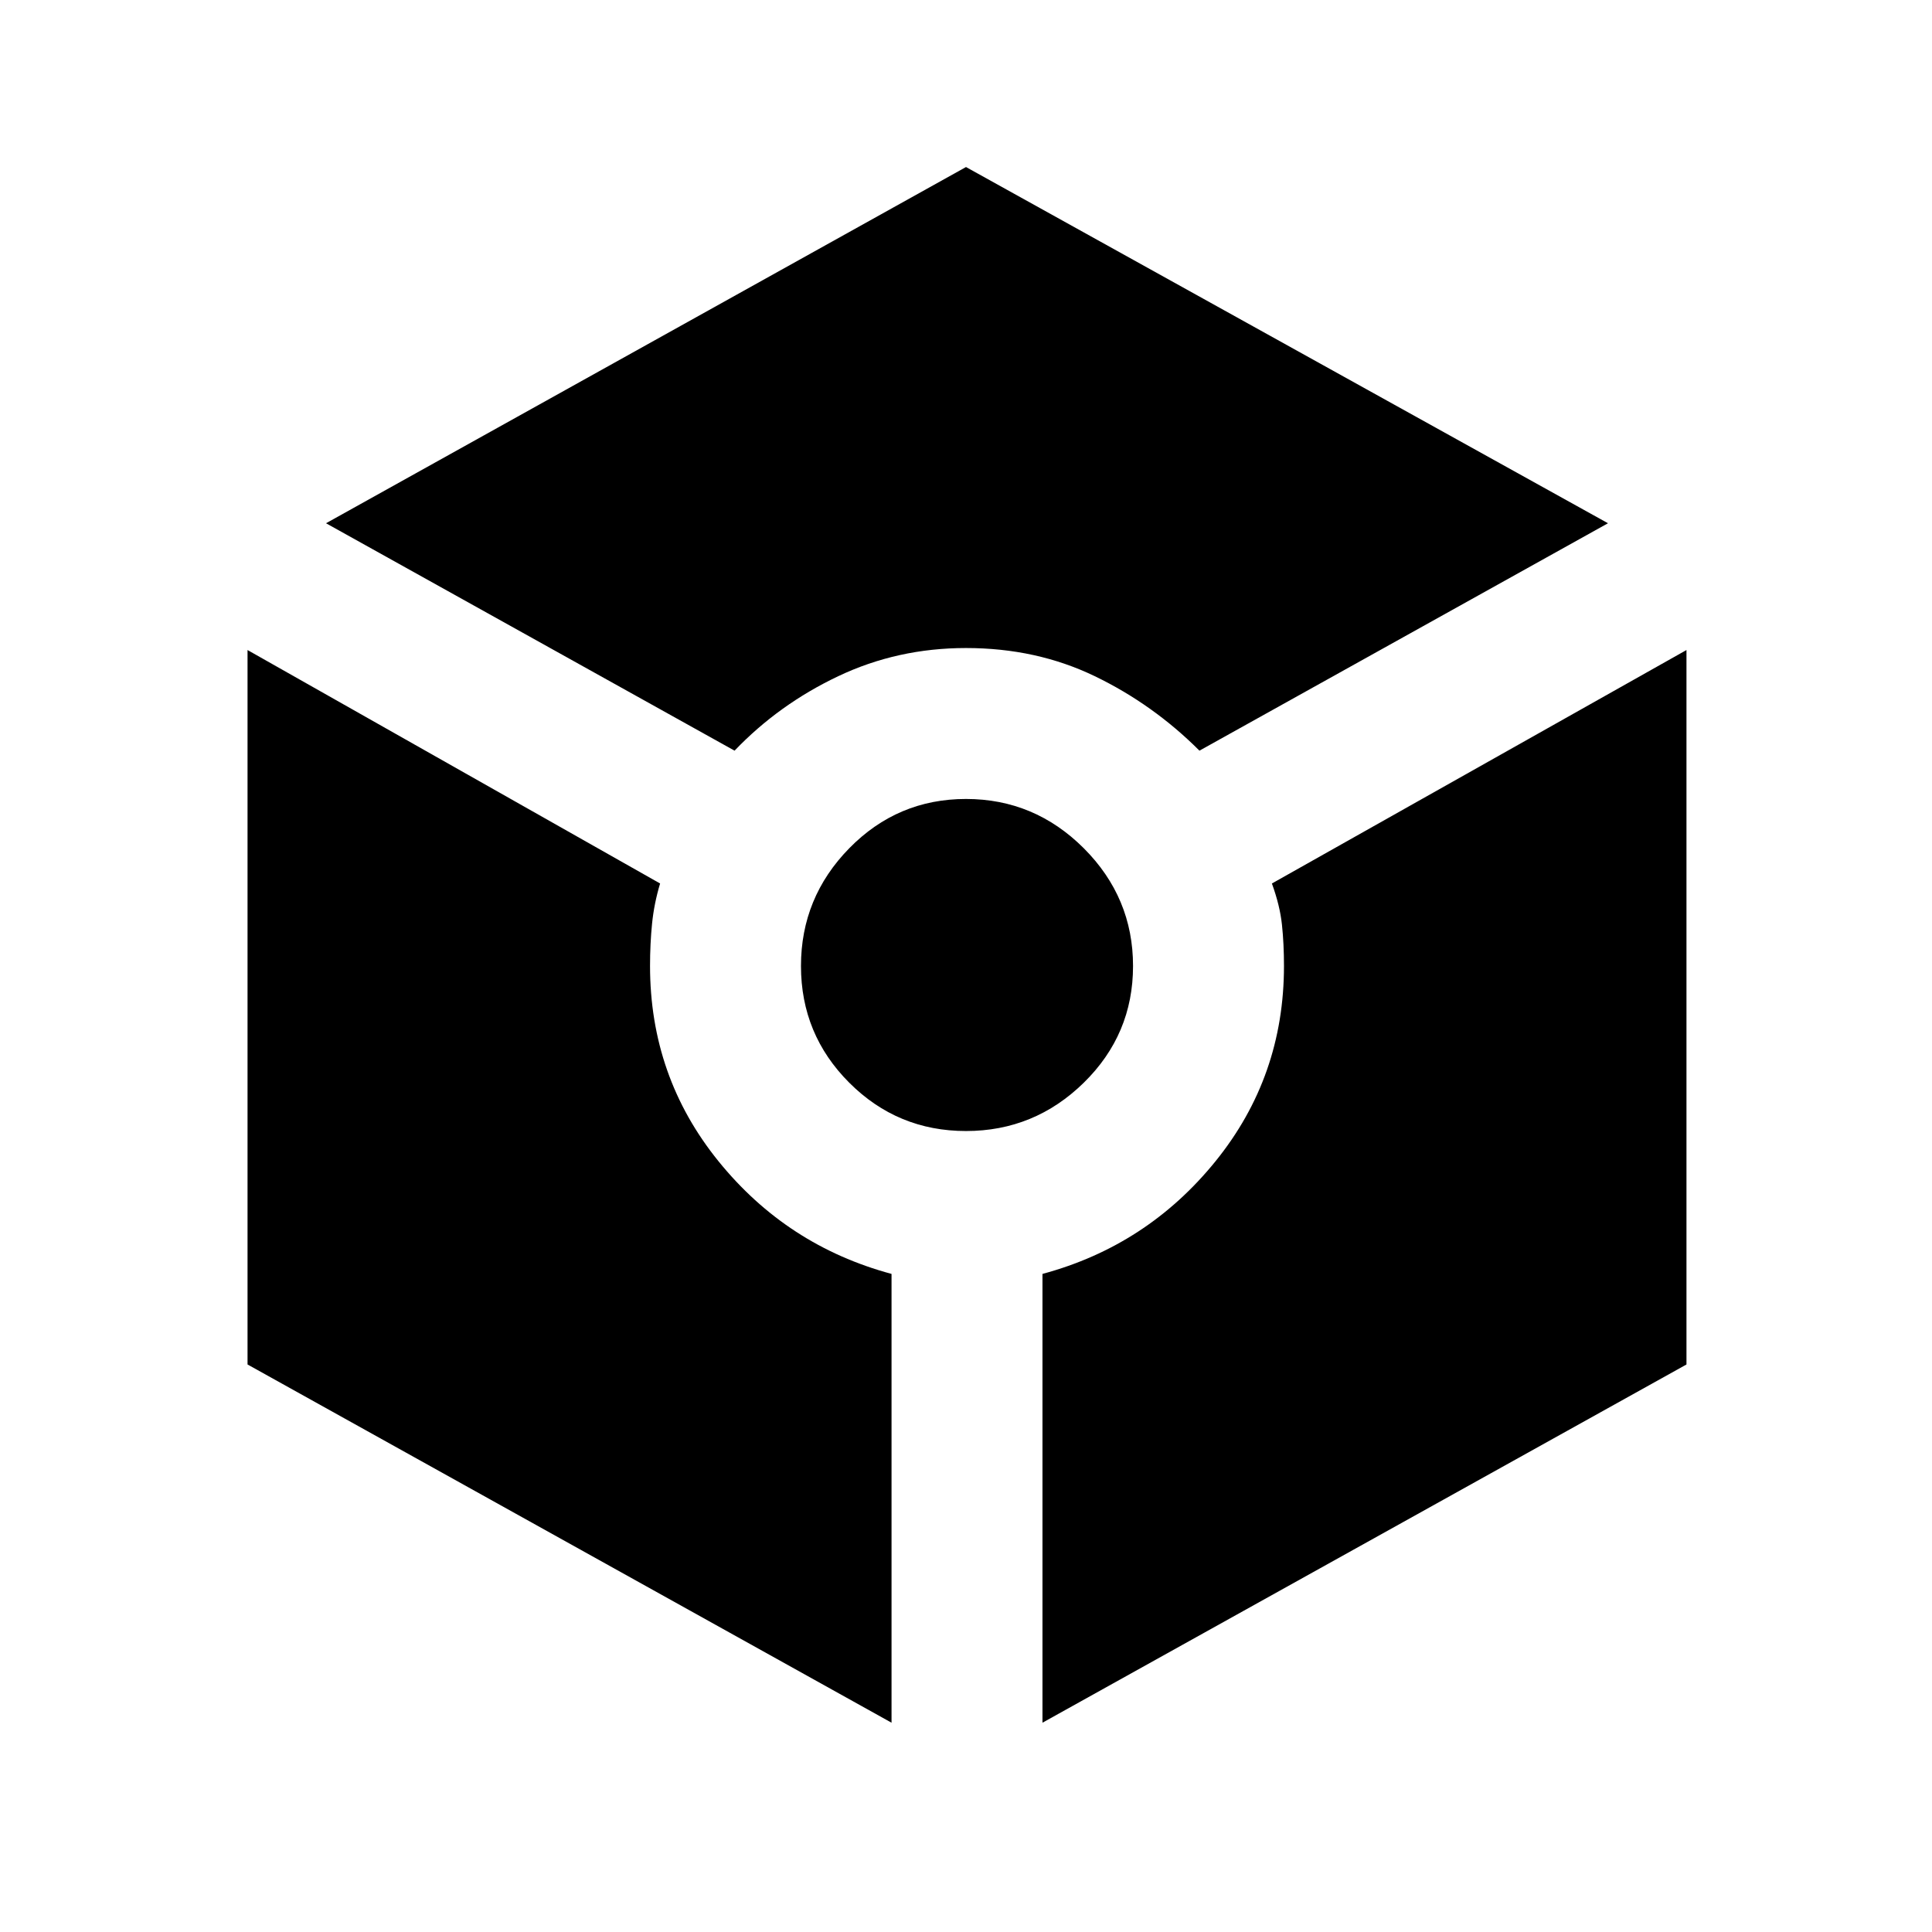 <svg xmlns="http://www.w3.org/2000/svg" height="24" width="24"><path d="M9.125 9.325 4.05 6.5 12 2.075 19.975 6.5 14.9 9.325q-.575-.575-1.3-.925-.725-.35-1.6-.35-.85 0-1.587.35-.738.35-1.288.925Zm1.95 12.075-8-4.45V8.075l5.125 2.9q-.075.25-.1.5-.025.25-.025.525 0 1.375.85 2.425.85 1.05 2.15 1.4ZM12 14.05q-.85 0-1.45-.6T9.95 12q0-.85.6-1.463.6-.612 1.45-.612t1.463.612q.612.613.612 1.463 0 .85-.612 1.45-.613.6-1.463.6Zm.95 7.35v-5.575q1.3-.35 2.15-1.4.85-1.05.85-2.425 0-.275-.025-.512-.025-.238-.125-.513l5.15-2.9v8.875Z"/></svg>